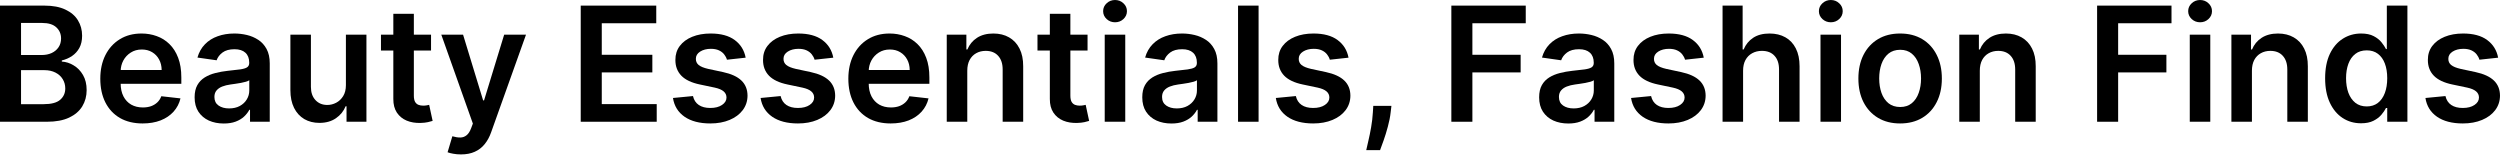 <svg width="392" height="25" viewBox="0 0 392 25" fill="none" xmlns="http://www.w3.org/2000/svg">
<path d="M391.707 9.043L388.772 9.363C388.689 9.066 388.544 8.788 388.337 8.527C388.135 8.266 387.862 8.056 387.519 7.896C387.175 7.736 386.754 7.655 386.256 7.655C385.586 7.655 385.023 7.801 384.567 8.091C384.116 8.382 383.894 8.758 383.9 9.22C383.894 9.618 384.039 9.941 384.336 10.19C384.638 10.438 385.136 10.643 385.829 10.803L388.159 11.301C389.451 11.58 390.411 12.021 391.04 12.626C391.674 13.23 391.994 14.022 392 15C391.994 15.859 391.742 16.618 391.244 17.276C390.752 17.928 390.068 18.438 389.19 18.805C388.313 19.173 387.305 19.357 386.167 19.357C384.496 19.357 383.15 19.007 382.13 18.308C381.111 17.602 380.503 16.621 380.308 15.364L383.446 15.062C383.589 15.679 383.891 16.144 384.353 16.458C384.816 16.772 385.417 16.929 386.158 16.929C386.923 16.929 387.536 16.772 387.999 16.458C388.467 16.144 388.701 15.756 388.701 15.293C388.701 14.902 388.55 14.579 388.248 14.324C387.951 14.069 387.489 13.874 386.861 13.737L384.531 13.248C383.221 12.976 382.252 12.516 381.624 11.87C380.995 11.218 380.684 10.394 380.69 9.398C380.684 8.556 380.912 7.827 381.375 7.211C381.843 6.589 382.492 6.108 383.322 5.77C384.158 5.427 385.121 5.255 386.212 5.255C387.812 5.255 389.072 5.596 389.991 6.277C390.915 6.959 391.487 7.881 391.707 9.043Z" fill="black"/>
<path d="M370.209 19.33C369.136 19.33 368.176 19.055 367.328 18.503C366.481 17.952 365.811 17.152 365.319 16.102C364.827 15.053 364.581 13.779 364.581 12.279C364.581 10.762 364.83 9.481 365.328 8.438C365.832 7.389 366.51 6.598 367.364 6.064C368.217 5.525 369.169 5.255 370.218 5.255C371.018 5.255 371.676 5.391 372.192 5.664C372.708 5.931 373.117 6.254 373.419 6.633C373.721 7.007 373.955 7.359 374.121 7.691H374.255V0.88H377.482V19.09H374.317V16.938H374.121C373.955 17.27 373.715 17.623 373.401 17.996C373.087 18.364 372.672 18.678 372.156 18.939C371.641 19.2 370.992 19.33 370.209 19.33ZM371.107 16.689C371.789 16.689 372.37 16.506 372.85 16.138C373.33 15.765 373.695 15.246 373.944 14.582C374.193 13.918 374.317 13.145 374.317 12.261C374.317 11.378 374.193 10.611 373.944 9.958C373.701 9.306 373.339 8.8 372.859 8.438C372.385 8.076 371.801 7.896 371.107 7.896C370.39 7.896 369.791 8.082 369.311 8.456C368.831 8.829 368.469 9.345 368.226 10.003C367.983 10.661 367.862 11.414 367.862 12.261C367.862 13.115 367.983 13.877 368.226 14.546C368.475 15.21 368.84 15.735 369.32 16.12C369.806 16.5 370.402 16.689 371.107 16.689Z" fill="black"/>
<path d="M353.102 11.088V19.09H349.883V5.433H352.96V7.753H353.12C353.434 6.989 353.935 6.381 354.622 5.931C355.316 5.48 356.172 5.255 357.192 5.255C358.134 5.255 358.955 5.456 359.655 5.859C360.36 6.262 360.906 6.846 361.291 7.611C361.682 8.376 361.875 9.303 361.869 10.394V19.09H358.65V10.892C358.65 9.979 358.413 9.265 357.939 8.749C357.471 8.233 356.821 7.976 355.992 7.976C355.428 7.976 354.928 8.1 354.489 8.349C354.056 8.592 353.715 8.945 353.466 9.407C353.223 9.869 353.102 10.43 353.102 11.088Z" fill="black"/>
<path d="M343.355 19.09V5.433H346.573V19.09H343.355ZM344.973 3.494C344.463 3.494 344.024 3.325 343.657 2.988C343.289 2.644 343.106 2.232 343.106 1.752C343.106 1.266 343.289 0.854 343.657 0.516C344.024 0.172 344.463 0 344.973 0C345.489 0 345.927 0.172 346.289 0.516C346.656 0.854 346.84 1.266 346.84 1.752C346.84 2.232 346.656 2.644 346.289 2.988C345.927 3.325 345.489 3.494 344.973 3.494Z" fill="black"/>
<path d="M328.826 19.09V0.88H340.491V3.646H332.125V8.589H339.691V11.354H332.125V19.09H328.826Z" fill="black"/>
<path d="M310.434 11.088V19.09H307.215V5.433H310.291V7.753H310.452C310.766 6.989 311.267 6.381 311.954 5.931C312.648 5.48 313.504 5.255 314.524 5.255C315.466 5.255 316.287 5.456 316.987 5.859C317.692 6.262 318.237 6.846 318.623 7.611C319.014 8.376 319.207 9.303 319.201 10.394V19.09H315.982V10.892C315.982 9.979 315.745 9.265 315.271 8.749C314.802 8.233 314.153 7.976 313.323 7.976C312.76 7.976 312.259 8.1 311.821 8.349C311.388 8.592 311.047 8.945 310.798 9.407C310.555 9.869 310.434 10.43 310.434 11.088Z" fill="black"/>
<path d="M297.939 19.357C296.605 19.357 295.449 19.063 294.471 18.477C293.493 17.89 292.734 17.069 292.195 16.014C291.662 14.958 291.395 13.725 291.395 12.315C291.395 10.904 291.662 9.668 292.195 8.607C292.734 7.546 293.493 6.722 294.471 6.135C295.449 5.548 296.605 5.255 297.939 5.255C299.273 5.255 300.429 5.548 301.407 6.135C302.385 6.722 303.14 7.546 303.674 8.607C304.213 9.668 304.483 10.904 304.483 12.315C304.483 13.725 304.213 14.958 303.674 16.014C303.14 17.069 302.385 17.89 301.407 18.477C300.429 19.063 299.273 19.357 297.939 19.357ZM297.957 16.778C298.68 16.778 299.284 16.58 299.771 16.182C300.257 15.779 300.618 15.24 300.855 14.564C301.098 13.888 301.22 13.136 301.22 12.306C301.22 11.47 301.098 10.714 300.855 10.038C300.618 9.357 300.257 8.814 299.771 8.411C299.284 8.008 298.68 7.807 297.957 7.807C297.216 7.807 296.599 8.008 296.107 8.411C295.621 8.814 295.257 9.357 295.014 10.038C294.777 10.714 294.658 11.47 294.658 12.306C294.658 13.136 294.777 13.888 295.014 14.564C295.257 15.24 295.621 15.779 296.107 16.182C296.599 16.58 297.216 16.778 297.957 16.778Z" fill="black"/>
<path d="M285.453 19.09V5.433H288.672V19.09H285.453ZM287.071 3.494C286.562 3.494 286.123 3.325 285.755 2.988C285.388 2.644 285.204 2.232 285.204 1.752C285.204 1.266 285.388 0.854 285.755 0.516C286.123 0.172 286.562 0 287.071 0C287.587 0 288.026 0.172 288.387 0.516C288.755 0.854 288.938 1.266 288.938 1.752C288.938 2.232 288.755 2.644 288.387 2.988C288.026 3.325 287.587 3.494 287.071 3.494Z" fill="black"/>
<path d="M273.316 11.088V19.09H270.097V0.88H273.245V7.753H273.405C273.725 6.983 274.22 6.375 274.89 5.931C275.566 5.48 276.425 5.255 277.468 5.255C278.417 5.255 279.244 5.453 279.949 5.851C280.655 6.248 281.2 6.829 281.585 7.593C281.976 8.358 282.172 9.292 282.172 10.394V19.09H278.953V10.892C278.953 9.973 278.716 9.259 278.242 8.749C277.774 8.234 277.116 7.976 276.268 7.976C275.699 7.976 275.189 8.1 274.739 8.349C274.294 8.592 273.944 8.945 273.69 9.407C273.441 9.87 273.316 10.43 273.316 11.088Z" fill="black"/>
<path d="M267.15 9.043L264.216 9.363C264.133 9.066 263.987 8.788 263.78 8.527C263.578 8.266 263.306 8.056 262.962 7.896C262.618 7.736 262.197 7.655 261.699 7.655C261.03 7.655 260.466 7.801 260.01 8.091C259.559 8.382 259.337 8.758 259.343 9.22C259.337 9.618 259.482 9.941 259.779 10.19C260.081 10.438 260.579 10.643 261.273 10.803L263.602 11.301C264.894 11.58 265.855 12.021 266.483 12.626C267.117 13.23 267.437 14.022 267.443 15C267.437 15.859 267.185 16.618 266.687 17.276C266.195 17.928 265.511 18.438 264.634 18.805C263.756 19.173 262.749 19.357 261.61 19.357C259.939 19.357 258.593 19.007 257.574 18.308C256.554 17.602 255.947 16.621 255.751 15.364L258.89 15.062C259.032 15.679 259.334 16.144 259.797 16.458C260.259 16.772 260.861 16.929 261.602 16.929C262.366 16.929 262.98 16.772 263.442 16.458C263.91 16.144 264.145 15.756 264.145 15.293C264.145 14.902 263.993 14.579 263.691 14.324C263.395 14.069 262.932 13.874 262.304 13.737L259.974 13.248C258.664 12.976 257.695 12.516 257.067 11.87C256.439 11.218 256.127 10.394 256.133 9.398C256.127 8.556 256.356 7.827 256.818 7.211C257.286 6.589 257.935 6.108 258.765 5.77C259.601 5.427 260.564 5.255 261.655 5.255C263.255 5.255 264.515 5.596 265.434 6.277C266.359 6.959 266.931 7.881 267.15 9.043Z" fill="black"/>
<path d="M245.908 19.366C245.043 19.366 244.263 19.212 243.57 18.903C242.882 18.589 242.337 18.127 241.934 17.516C241.536 16.906 241.338 16.153 241.338 15.258C241.338 14.487 241.48 13.85 241.765 13.346C242.049 12.842 242.437 12.439 242.929 12.137C243.421 11.835 243.976 11.606 244.592 11.452C245.215 11.292 245.858 11.177 246.522 11.105C247.322 11.022 247.971 10.948 248.469 10.883C248.967 10.812 249.328 10.705 249.554 10.563C249.785 10.415 249.9 10.187 249.9 9.878V9.825C249.9 9.155 249.702 8.637 249.305 8.269C248.907 7.901 248.335 7.718 247.589 7.718C246.8 7.718 246.175 7.89 245.712 8.233C245.256 8.577 244.948 8.983 244.788 9.452L241.782 9.025C242.02 8.195 242.411 7.501 242.956 6.944C243.501 6.381 244.168 5.96 244.957 5.682C245.745 5.397 246.616 5.255 247.571 5.255C248.229 5.255 248.884 5.332 249.536 5.486C250.188 5.64 250.784 5.895 251.323 6.251C251.862 6.6 252.295 7.078 252.621 7.682C252.953 8.287 253.119 9.043 253.119 9.95V19.09H250.025V17.214H249.918C249.723 17.593 249.447 17.949 249.091 18.281C248.741 18.607 248.3 18.871 247.766 19.072C247.239 19.268 246.619 19.366 245.908 19.366ZM246.744 17C247.39 17 247.95 16.873 248.424 16.618C248.899 16.357 249.263 16.014 249.518 15.587C249.779 15.16 249.909 14.695 249.909 14.191V12.581C249.808 12.664 249.637 12.741 249.394 12.813C249.156 12.884 248.89 12.946 248.593 12.999C248.297 13.053 248.004 13.1 247.713 13.142C247.423 13.183 247.171 13.219 246.957 13.248C246.477 13.313 246.047 13.42 245.668 13.568C245.289 13.716 244.989 13.924 244.77 14.191C244.551 14.452 244.441 14.789 244.441 15.204C244.441 15.797 244.657 16.245 245.09 16.547C245.523 16.849 246.074 17 246.744 17Z" fill="black"/>
<path d="M227.572 19.09V0.88H239.237V3.646H230.87V8.589H238.437V11.354H230.87V19.09H227.572Z" fill="black"/>
<path d="M218.175 16.6L218.06 17.578C217.977 18.325 217.829 19.084 217.615 19.855C217.408 20.631 217.188 21.346 216.957 21.997C216.726 22.649 216.539 23.162 216.397 23.536H214.228C214.311 23.174 214.423 22.682 214.565 22.06C214.714 21.437 214.856 20.738 214.992 19.961C215.129 19.185 215.22 18.396 215.268 17.596L215.33 16.6H218.175Z" fill="black"/>
<path d="M211.449 9.043L208.515 9.363C208.432 9.066 208.287 8.788 208.079 8.527C207.878 8.266 207.605 8.056 207.261 7.896C206.917 7.736 206.496 7.655 205.999 7.655C205.329 7.655 204.766 7.801 204.309 8.091C203.859 8.382 203.636 8.758 203.642 9.22C203.636 9.618 203.782 9.941 204.078 10.19C204.38 10.438 204.878 10.643 205.572 10.803L207.901 11.301C209.194 11.58 210.154 12.021 210.782 12.626C211.416 13.23 211.737 14.022 211.742 15C211.737 15.859 211.485 16.618 210.987 17.276C210.495 17.928 209.81 18.438 208.933 18.805C208.055 19.173 207.048 19.357 205.91 19.357C204.238 19.357 202.892 19.007 201.873 18.308C200.853 17.602 200.246 16.621 200.05 15.364L203.189 15.062C203.331 15.679 203.633 16.144 204.096 16.458C204.558 16.772 205.16 16.929 205.901 16.929C206.665 16.929 207.279 16.772 207.741 16.458C208.21 16.144 208.444 15.756 208.444 15.293C208.444 14.902 208.293 14.579 207.99 14.324C207.694 14.069 207.231 13.874 206.603 13.737L204.274 13.248C202.964 12.976 201.994 12.516 201.366 11.87C200.738 11.218 200.426 10.394 200.432 9.398C200.426 8.556 200.655 7.827 201.117 7.211C201.585 6.589 202.234 6.108 203.064 5.77C203.9 5.427 204.863 5.255 205.954 5.255C207.555 5.255 208.814 5.596 209.733 6.277C210.658 6.959 211.23 7.881 211.449 9.043Z" fill="black"/>
<path d="M197.345 0.88V19.09H194.126V0.88H197.345Z" fill="black"/>
<path d="M183.679 19.366C182.813 19.366 182.034 19.212 181.34 18.903C180.653 18.589 180.107 18.127 179.704 17.516C179.307 16.906 179.108 16.153 179.108 15.258C179.108 14.487 179.251 13.85 179.535 13.346C179.82 12.842 180.208 12.439 180.7 12.137C181.192 11.835 181.746 11.606 182.363 11.452C182.985 11.292 183.628 11.177 184.292 11.105C185.092 11.022 185.741 10.948 186.239 10.883C186.737 10.812 187.099 10.705 187.324 10.563C187.555 10.415 187.671 10.187 187.671 9.878V9.825C187.671 9.155 187.472 8.637 187.075 8.269C186.678 7.901 186.106 7.718 185.359 7.718C184.571 7.718 183.945 7.89 183.483 8.233C183.027 8.577 182.718 8.983 182.558 9.452L179.553 9.025C179.79 8.195 180.181 7.501 180.727 6.944C181.272 6.381 181.939 5.96 182.727 5.682C183.516 5.397 184.387 5.255 185.341 5.255C185.999 5.255 186.654 5.332 187.306 5.486C187.958 5.64 188.554 5.895 189.094 6.251C189.633 6.6 190.066 7.078 190.392 7.682C190.724 8.287 190.89 9.043 190.89 9.95V19.09H187.795V17.214H187.689C187.493 17.593 187.217 17.949 186.862 18.281C186.512 18.607 186.07 18.871 185.537 19.072C185.009 19.268 184.39 19.366 183.679 19.366ZM184.514 17C185.161 17 185.721 16.873 186.195 16.618C186.669 16.357 187.034 16.014 187.289 15.587C187.549 15.16 187.68 14.695 187.68 14.191V12.581C187.579 12.664 187.407 12.741 187.164 12.813C186.927 12.884 186.66 12.946 186.364 12.999C186.067 13.053 185.774 13.1 185.484 13.142C185.193 13.183 184.941 13.219 184.728 13.248C184.248 13.313 183.818 13.42 183.439 13.568C183.059 13.716 182.76 13.924 182.54 14.191C182.321 14.452 182.211 14.789 182.211 15.204C182.211 15.797 182.428 16.245 182.861 16.547C183.293 16.849 183.845 17 184.514 17Z" fill="black"/>
<path d="M173.22 19.09V5.433H176.439V19.09H173.22ZM174.838 3.494C174.328 3.494 173.89 3.325 173.522 2.988C173.155 2.644 172.971 2.232 172.971 1.752C172.971 1.266 173.155 0.854 173.522 0.516C173.89 0.172 174.328 0 174.838 0C175.354 0 175.793 0.172 176.154 0.516C176.522 0.854 176.705 1.266 176.705 1.752C176.705 2.232 176.522 2.644 176.154 2.988C175.793 3.325 175.354 3.494 174.838 3.494Z" fill="black"/>
<path d="M170.528 5.433V7.922H162.677V5.433H170.528ZM164.615 2.161H167.834V14.982C167.834 15.415 167.899 15.747 168.03 15.978C168.166 16.203 168.344 16.357 168.563 16.44C168.782 16.523 169.025 16.565 169.292 16.565C169.494 16.565 169.677 16.55 169.843 16.52C170.015 16.491 170.146 16.464 170.235 16.44L170.777 18.957C170.605 19.016 170.359 19.081 170.039 19.152C169.725 19.223 169.34 19.265 168.883 19.277C168.077 19.3 167.351 19.179 166.705 18.912C166.059 18.64 165.546 18.219 165.166 17.65C164.793 17.081 164.609 16.369 164.615 15.516V2.161Z" fill="black"/>
<path d="M151.669 11.088V19.09H148.45V5.433H151.527V7.753H151.687C152.001 6.989 152.502 6.381 153.19 5.931C153.883 5.48 154.74 5.255 155.759 5.255C156.702 5.255 157.523 5.456 158.222 5.859C158.928 6.262 159.473 6.846 159.858 7.611C160.249 8.376 160.442 9.303 160.436 10.394V19.09H157.217V10.892C157.217 9.979 156.98 9.265 156.506 8.749C156.038 8.233 155.389 7.976 154.559 7.976C153.996 7.976 153.495 8.1 153.056 8.349C152.624 8.592 152.283 8.945 152.034 9.407C151.791 9.869 151.669 10.43 151.669 11.088Z" fill="black"/>
<path d="M139.655 19.357C138.285 19.357 137.103 19.072 136.107 18.503C135.117 17.928 134.355 17.116 133.822 16.067C133.288 15.012 133.021 13.77 133.021 12.341C133.021 10.937 133.288 9.704 133.822 8.642C134.361 7.575 135.114 6.746 136.08 6.153C137.046 5.554 138.181 5.255 139.486 5.255C140.327 5.255 141.122 5.391 141.868 5.664C142.621 5.931 143.285 6.345 143.86 6.909C144.441 7.472 144.898 8.189 145.229 9.06C145.561 9.926 145.727 10.957 145.727 12.155V13.142H134.533V10.972H142.642C142.636 10.355 142.503 9.807 142.242 9.327C141.981 8.841 141.617 8.459 141.148 8.18C140.686 7.901 140.147 7.762 139.53 7.762C138.872 7.762 138.294 7.922 137.796 8.242C137.298 8.556 136.91 8.971 136.631 9.487C136.359 9.997 136.219 10.557 136.213 11.168V13.062C136.213 13.856 136.359 14.537 136.649 15.107C136.94 15.67 137.346 16.102 137.867 16.405C138.389 16.701 139 16.849 139.699 16.849C140.167 16.849 140.591 16.784 140.97 16.654C141.35 16.517 141.679 16.319 141.957 16.058C142.236 15.797 142.446 15.474 142.589 15.089L145.594 15.427C145.404 16.221 145.043 16.915 144.509 17.507C143.982 18.094 143.306 18.551 142.482 18.877C141.658 19.197 140.716 19.357 139.655 19.357Z" fill="black"/>
<path d="M130.661 9.043L127.727 9.363C127.644 9.066 127.498 8.788 127.291 8.527C127.089 8.266 126.817 8.056 126.473 7.896C126.129 7.736 125.708 7.655 125.21 7.655C124.54 7.655 123.977 7.801 123.521 8.091C123.07 8.382 122.848 8.758 122.854 9.22C122.848 9.618 122.993 9.941 123.29 10.19C123.592 10.438 124.09 10.643 124.783 10.803L127.113 11.301C128.405 11.58 129.366 12.021 129.994 12.626C130.628 13.23 130.948 14.022 130.954 15C130.948 15.859 130.696 16.618 130.198 17.276C129.706 17.928 129.022 18.438 128.144 18.805C127.267 19.173 126.259 19.357 125.121 19.357C123.45 19.357 122.104 19.007 121.085 18.308C120.065 17.602 119.457 16.621 119.262 15.364L122.401 15.062C122.543 15.679 122.845 16.144 123.307 16.458C123.77 16.772 124.371 16.929 125.112 16.929C125.877 16.929 126.491 16.772 126.953 16.458C127.421 16.144 127.655 15.756 127.655 15.293C127.655 14.902 127.504 14.579 127.202 14.324C126.906 14.069 126.443 13.874 125.815 13.737L123.485 13.248C122.175 12.976 121.206 12.516 120.578 11.87C119.949 11.218 119.638 10.394 119.644 9.398C119.638 8.556 119.866 7.827 120.329 7.211C120.797 6.589 121.446 6.108 122.276 5.77C123.112 5.427 124.075 5.255 125.166 5.255C126.766 5.255 128.026 5.596 128.945 6.277C129.869 6.959 130.441 7.881 130.661 9.043Z" fill="black"/>
<path d="M116.919 9.043L113.985 9.363C113.902 9.066 113.756 8.788 113.549 8.527C113.347 8.266 113.075 8.056 112.731 7.896C112.387 7.736 111.966 7.655 111.468 7.655C110.799 7.655 110.235 7.801 109.779 8.091C109.329 8.382 109.106 8.758 109.112 9.22C109.106 9.618 109.251 9.941 109.548 10.19C109.85 10.438 110.348 10.643 111.042 10.803L113.371 11.301C114.663 11.58 115.624 12.021 116.252 12.626C116.886 13.23 117.206 14.022 117.212 15C117.206 15.859 116.954 16.618 116.457 17.276C115.965 17.928 115.28 18.438 114.403 18.805C113.525 19.173 112.518 19.357 111.38 19.357C109.708 19.357 108.362 19.007 107.343 18.308C106.323 17.602 105.716 16.621 105.52 15.364L108.659 15.062C108.801 15.679 109.103 16.144 109.566 16.458C110.028 16.772 110.63 16.929 111.371 16.929C112.135 16.929 112.749 16.772 113.211 16.458C113.679 16.144 113.914 15.756 113.914 15.293C113.914 14.902 113.762 14.579 113.46 14.324C113.164 14.069 112.701 13.874 112.073 13.737L109.743 13.248C108.433 12.976 107.464 12.516 106.836 11.87C106.208 11.218 105.896 10.394 105.902 9.398C105.896 8.556 106.125 7.827 106.587 7.211C107.055 6.589 107.704 6.108 108.534 5.77C109.37 5.427 110.333 5.255 111.424 5.255C113.024 5.255 114.284 5.596 115.203 6.277C116.128 6.959 116.7 7.881 116.919 9.043Z" fill="black"/>
<path d="M91.058 19.09V0.88H102.901V3.646H94.357V8.589H102.288V11.354H94.357V16.325H102.973V19.09H91.058Z" fill="black"/>
<path d="M72.279 24.212C71.84 24.212 71.434 24.176 71.061 24.105C70.693 24.04 70.4 23.963 70.181 23.874L70.928 21.366C71.396 21.503 71.814 21.568 72.181 21.562C72.549 21.556 72.872 21.44 73.15 21.215C73.435 20.996 73.675 20.628 73.871 20.113L74.146 19.375L69.194 5.433H72.608L75.756 15.747H75.898L79.054 5.433H82.478L77.009 20.744C76.754 21.467 76.417 22.087 75.996 22.602C75.575 23.124 75.059 23.521 74.449 23.794C73.844 24.072 73.121 24.212 72.279 24.212Z" fill="black"/>
<path d="M67.587 5.433V7.922H59.735V5.433H67.587ZM61.674 2.161H64.892V14.982C64.892 15.415 64.958 15.747 65.088 15.978C65.224 16.203 65.402 16.357 65.622 16.44C65.841 16.523 66.084 16.565 66.351 16.565C66.552 16.565 66.736 16.55 66.902 16.52C67.074 16.491 67.204 16.464 67.293 16.44L67.836 18.957C67.664 19.016 67.418 19.081 67.098 19.152C66.783 19.223 66.398 19.265 65.942 19.277C65.135 19.3 64.409 19.179 63.763 18.912C63.117 18.64 62.604 18.219 62.225 17.65C61.852 17.081 61.668 16.369 61.674 15.516V2.161Z" fill="black"/>
<path d="M54.238 13.346V5.433H57.457V19.09H54.336V16.663H54.194C53.886 17.427 53.379 18.053 52.673 18.539C51.974 19.025 51.111 19.268 50.086 19.268C49.191 19.268 48.399 19.069 47.712 18.672C47.03 18.269 46.497 17.685 46.111 16.921C45.726 16.15 45.533 15.219 45.533 14.129V5.433H48.752V13.631C48.752 14.496 48.989 15.184 49.464 15.694C49.938 16.203 50.56 16.458 51.331 16.458C51.805 16.458 52.264 16.343 52.709 16.111C53.153 15.88 53.518 15.536 53.803 15.08C54.093 14.618 54.238 14.04 54.238 13.346Z" fill="black"/>
<path d="M35.086 19.366C34.221 19.366 33.441 19.212 32.747 18.903C32.06 18.589 31.515 18.127 31.111 17.516C30.714 16.906 30.516 16.153 30.516 15.258C30.516 14.487 30.658 13.85 30.942 13.346C31.227 12.842 31.615 12.439 32.107 12.137C32.599 11.835 33.154 11.606 33.77 11.452C34.392 11.292 35.035 11.177 35.699 11.105C36.5 11.022 37.149 10.948 37.647 10.883C38.145 10.812 38.506 10.705 38.731 10.563C38.963 10.415 39.078 10.187 39.078 9.878V9.825C39.078 9.155 38.88 8.637 38.483 8.269C38.085 7.901 37.513 7.718 36.766 7.718C35.978 7.718 35.353 7.89 34.89 8.233C34.434 8.577 34.126 8.983 33.966 9.452L30.96 9.025C31.197 8.195 31.589 7.501 32.134 6.944C32.679 6.381 33.346 5.96 34.135 5.682C34.923 5.397 35.794 5.255 36.749 5.255C37.407 5.255 38.062 5.332 38.714 5.486C39.366 5.64 39.961 5.895 40.501 6.251C41.04 6.6 41.473 7.078 41.799 7.682C42.131 8.287 42.297 9.043 42.297 9.95V19.09H39.203V17.214H39.096C38.9 17.593 38.625 17.949 38.269 18.281C37.919 18.607 37.478 18.871 36.944 19.072C36.417 19.268 35.797 19.366 35.086 19.366ZM35.922 17C36.568 17 37.128 16.873 37.602 16.618C38.076 16.357 38.441 16.014 38.696 15.587C38.957 15.16 39.087 14.695 39.087 14.191V12.581C38.986 12.664 38.814 12.741 38.571 12.813C38.334 12.884 38.068 12.946 37.771 12.999C37.475 13.053 37.181 13.1 36.891 13.142C36.6 13.183 36.349 13.219 36.135 13.248C35.655 13.313 35.225 13.42 34.846 13.568C34.467 13.716 34.167 13.924 33.948 14.191C33.728 14.452 33.619 14.789 33.619 15.204C33.619 15.797 33.835 16.245 34.268 16.547C34.701 16.849 35.252 17 35.922 17Z" fill="black"/>
<path d="M22.36 19.357C20.991 19.357 19.808 19.072 18.812 18.503C17.822 17.928 17.061 17.116 16.527 16.067C15.994 15.012 15.727 13.77 15.727 12.341C15.727 10.937 15.994 9.704 16.527 8.642C17.067 7.575 17.819 6.746 18.785 6.153C19.752 5.554 20.887 5.255 22.191 5.255C23.033 5.255 23.827 5.391 24.574 5.664C25.327 5.931 25.991 6.345 26.566 6.909C27.146 7.472 27.603 8.189 27.935 9.06C28.267 9.926 28.433 10.957 28.433 12.155V13.142H17.238V10.972H25.348C25.341 10.355 25.208 9.807 24.947 9.327C24.686 8.841 24.322 8.459 23.854 8.18C23.391 7.901 22.852 7.762 22.235 7.762C21.578 7.762 21 7.922 20.502 8.242C20.004 8.556 19.615 8.971 19.337 9.487C19.064 9.997 18.925 10.557 18.919 11.168V13.062C18.919 13.856 19.064 14.537 19.355 15.107C19.645 15.67 20.051 16.102 20.573 16.405C21.094 16.701 21.705 16.849 22.404 16.849C22.873 16.849 23.297 16.784 23.676 16.654C24.055 16.517 24.384 16.319 24.663 16.058C24.941 15.797 25.152 15.474 25.294 15.089L28.299 15.427C28.11 16.221 27.748 16.915 27.215 17.507C26.687 18.094 26.011 18.551 25.187 18.877C24.363 19.197 23.421 19.357 22.36 19.357Z" fill="black"/>
<path d="M0 19.09V0.88H6.971C8.287 0.88 9.381 1.088 10.252 1.503C11.129 1.912 11.784 2.472 12.217 3.183C12.656 3.894 12.875 4.701 12.875 5.602C12.875 6.343 12.733 6.977 12.448 7.504C12.164 8.026 11.781 8.45 11.301 8.776C10.821 9.102 10.284 9.336 9.692 9.478V9.656C10.338 9.692 10.957 9.89 11.55 10.252C12.149 10.608 12.638 11.111 13.017 11.764C13.396 12.415 13.586 13.204 13.586 14.129C13.586 15.071 13.358 15.919 12.902 16.672C12.445 17.419 11.758 18.008 10.839 18.441C9.92 18.874 8.764 19.09 7.371 19.09H0ZM3.299 16.334H6.846C8.044 16.334 8.906 16.105 9.434 15.649C9.967 15.187 10.234 14.594 10.234 13.871C10.234 13.331 10.101 12.845 9.834 12.412C9.567 11.974 9.188 11.63 8.696 11.381C8.204 11.126 7.617 10.999 6.935 10.999H3.299V16.334ZM3.299 8.625H6.562C7.131 8.625 7.644 8.521 8.1 8.314C8.557 8.1 8.915 7.801 9.176 7.416C9.443 7.024 9.576 6.562 9.576 6.028C9.576 5.323 9.327 4.742 8.829 4.286C8.337 3.829 7.605 3.601 6.633 3.601H3.299V8.625Z" fill="black"/>
</svg>
